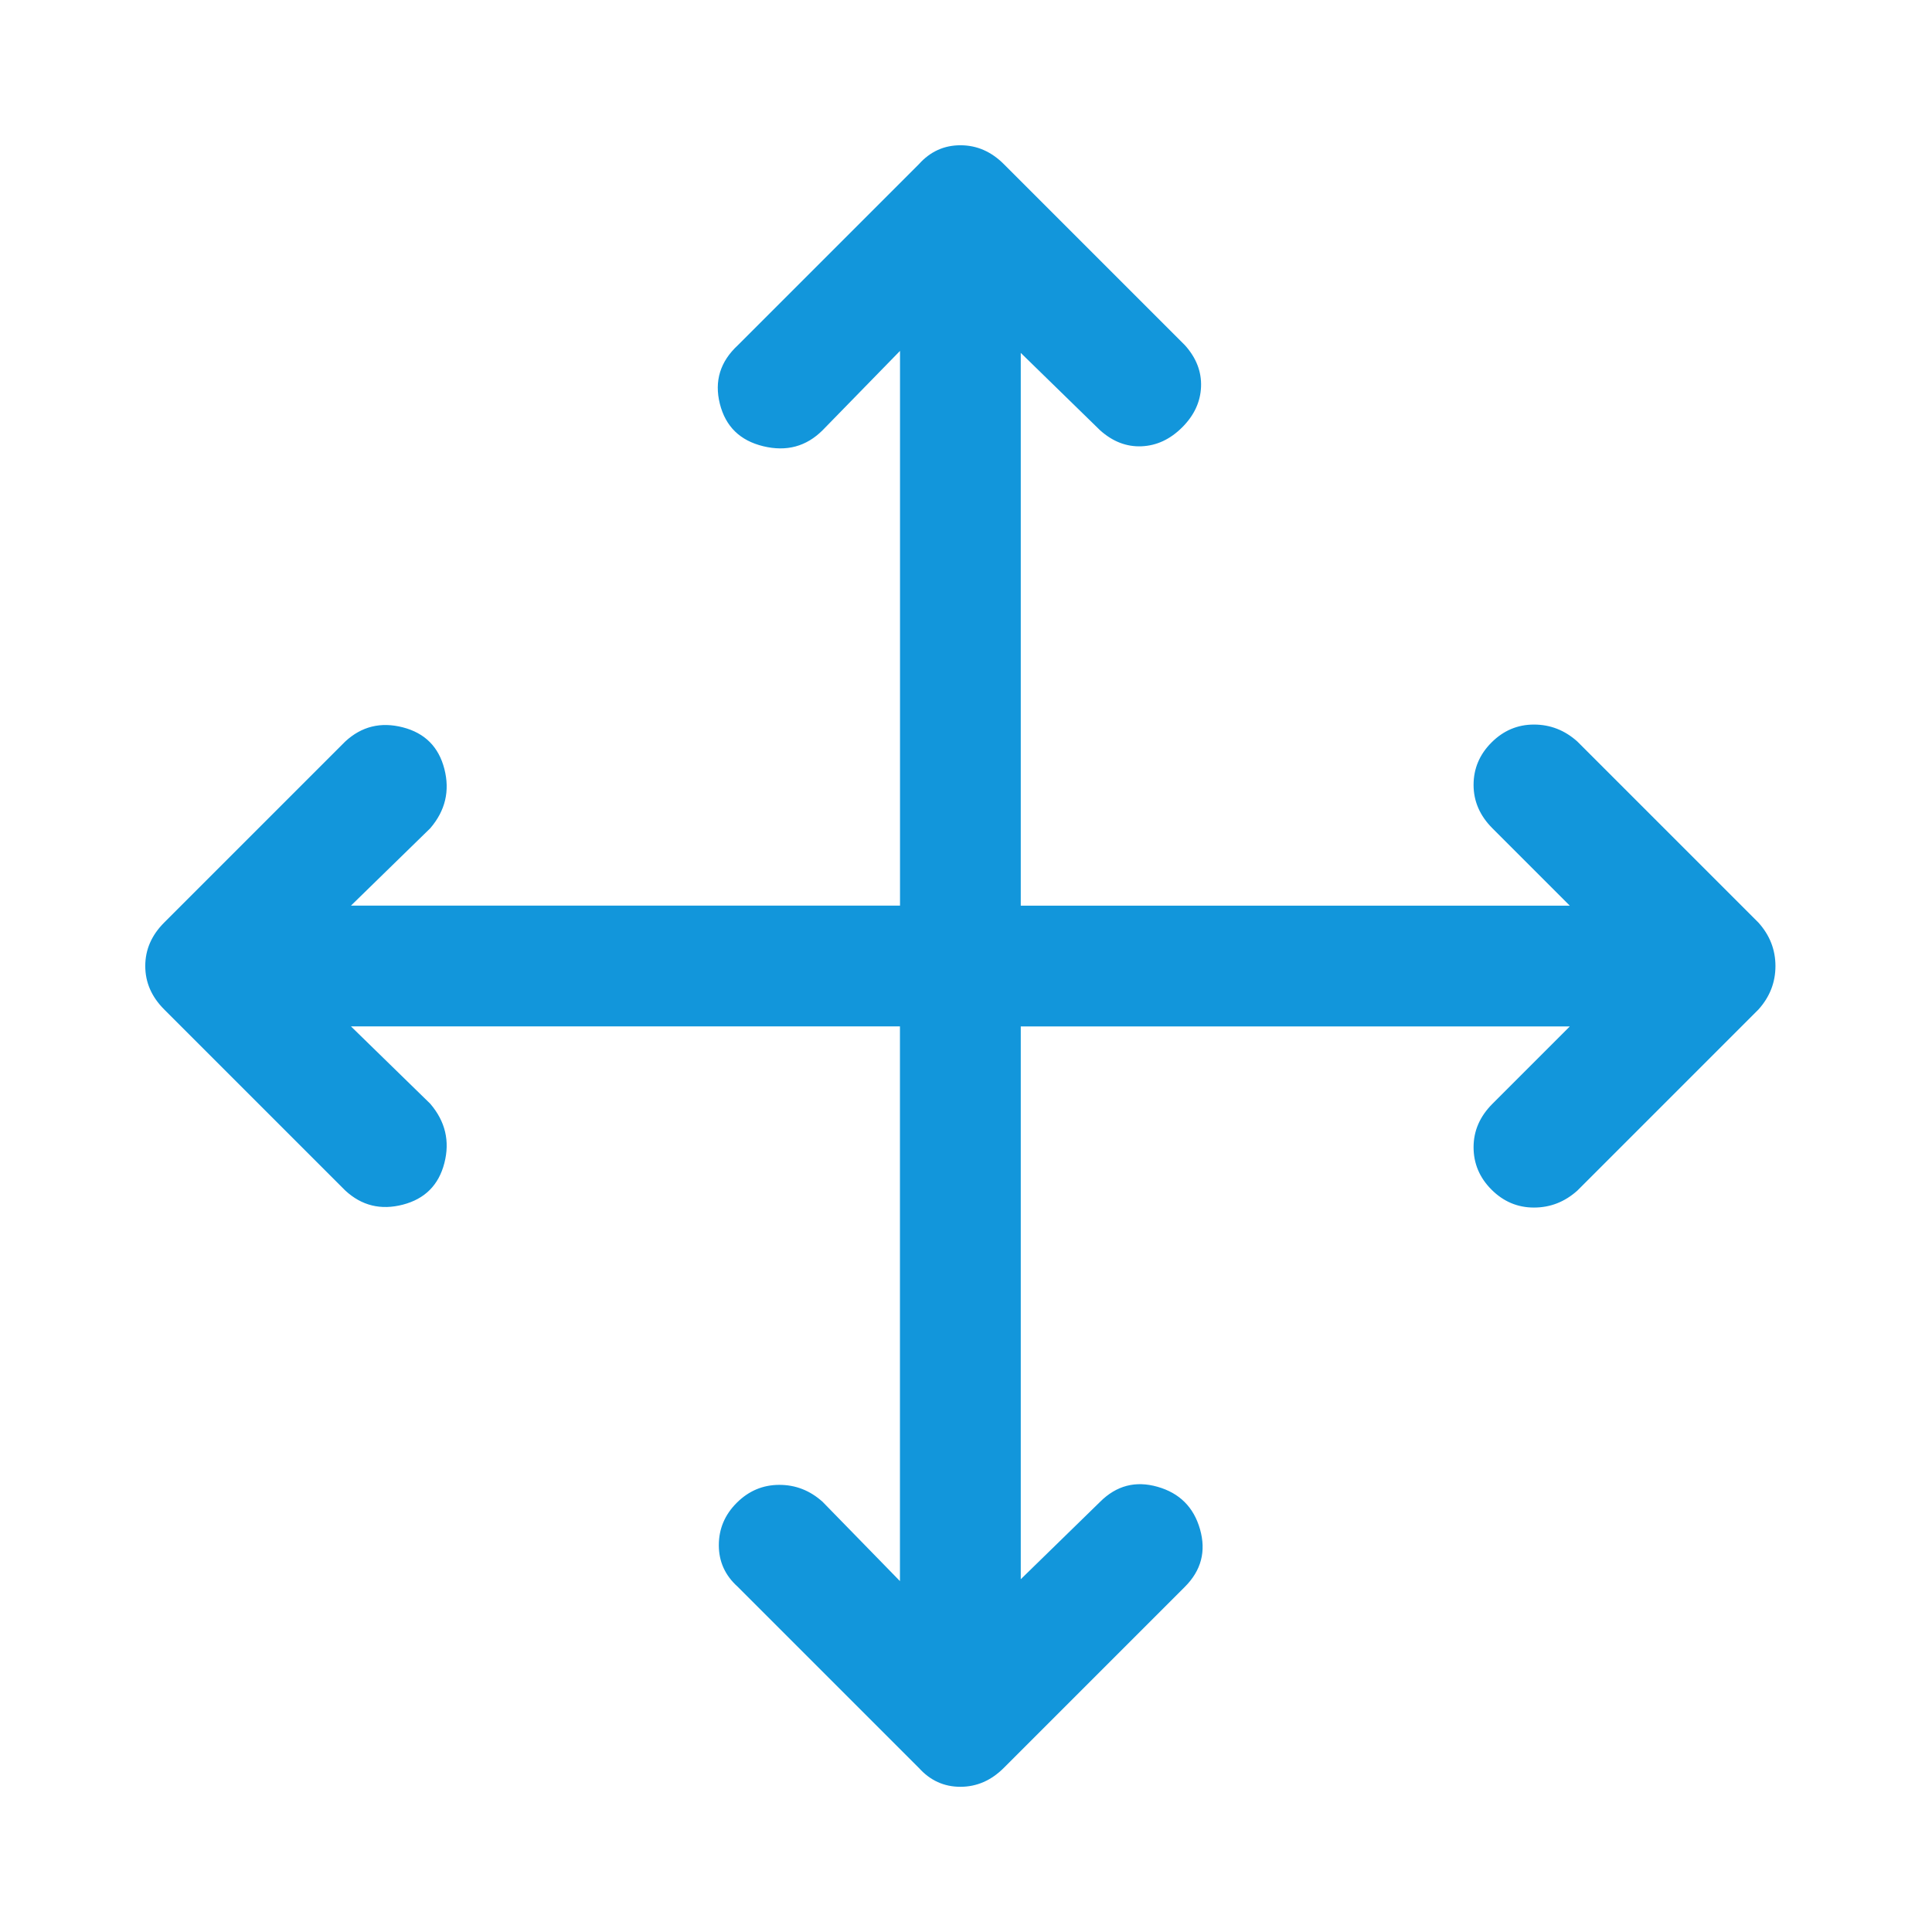<?xml version="1.0" standalone="no"?><!DOCTYPE svg PUBLIC "-//W3C//DTD SVG 1.1//EN" "http://www.w3.org/Graphics/SVG/1.1/DTD/svg11.dtd"><svg class="icon" width="200px" height="200.00px" viewBox="0 0 1024 1024" version="1.1" xmlns="http://www.w3.org/2000/svg"><path fill="#1296db" d="M186.016 544l42.016 40.992q12 14.016 7.488 31.488t-22.016 22.016-30.496-7.488l-96-96q-10.016-10.016-10.016-23.008t10.016-23.008l96-96q12.992-12 30.496-7.488t22.016 22.016-7.488 31.488L186.016 480h291.008V185.984l-40.992 42.016q-12.992 12.992-31.488 8.512t-23.008-22.496 9.504-31.008l96-96q8.992-10.016 22.016-10.016t23.008 10.016l96 96q8.992 10.016 8.512 22.016t-10.016 21.504-21.504 10.016-22.016-8.512l-42.016-40.992v292.992h291.008L791.04 439.04q-10.016-10.016-10.016-23.008t9.504-22.496 22.496-9.504 23.008 8.992l96 96q8.992 10.016 8.992 23.008t-8.992 23.008l-96 96q-10.016 8.992-23.008 8.992t-22.496-9.504-9.504-22.496 10.016-23.008l40.992-40.992h-291.008v292.992l42.016-40.992q12.992-12.992 30.496-8t22.496 22.496-8 30.496l-96 96q-10.016 10.016-23.008 10.016t-22.016-10.016l-96-96q-10.016-8.992-10.016-22.016t9.504-22.496 22.496-9.504 23.008 8.992l40.992 42.016V544H185.984z" /></svg>